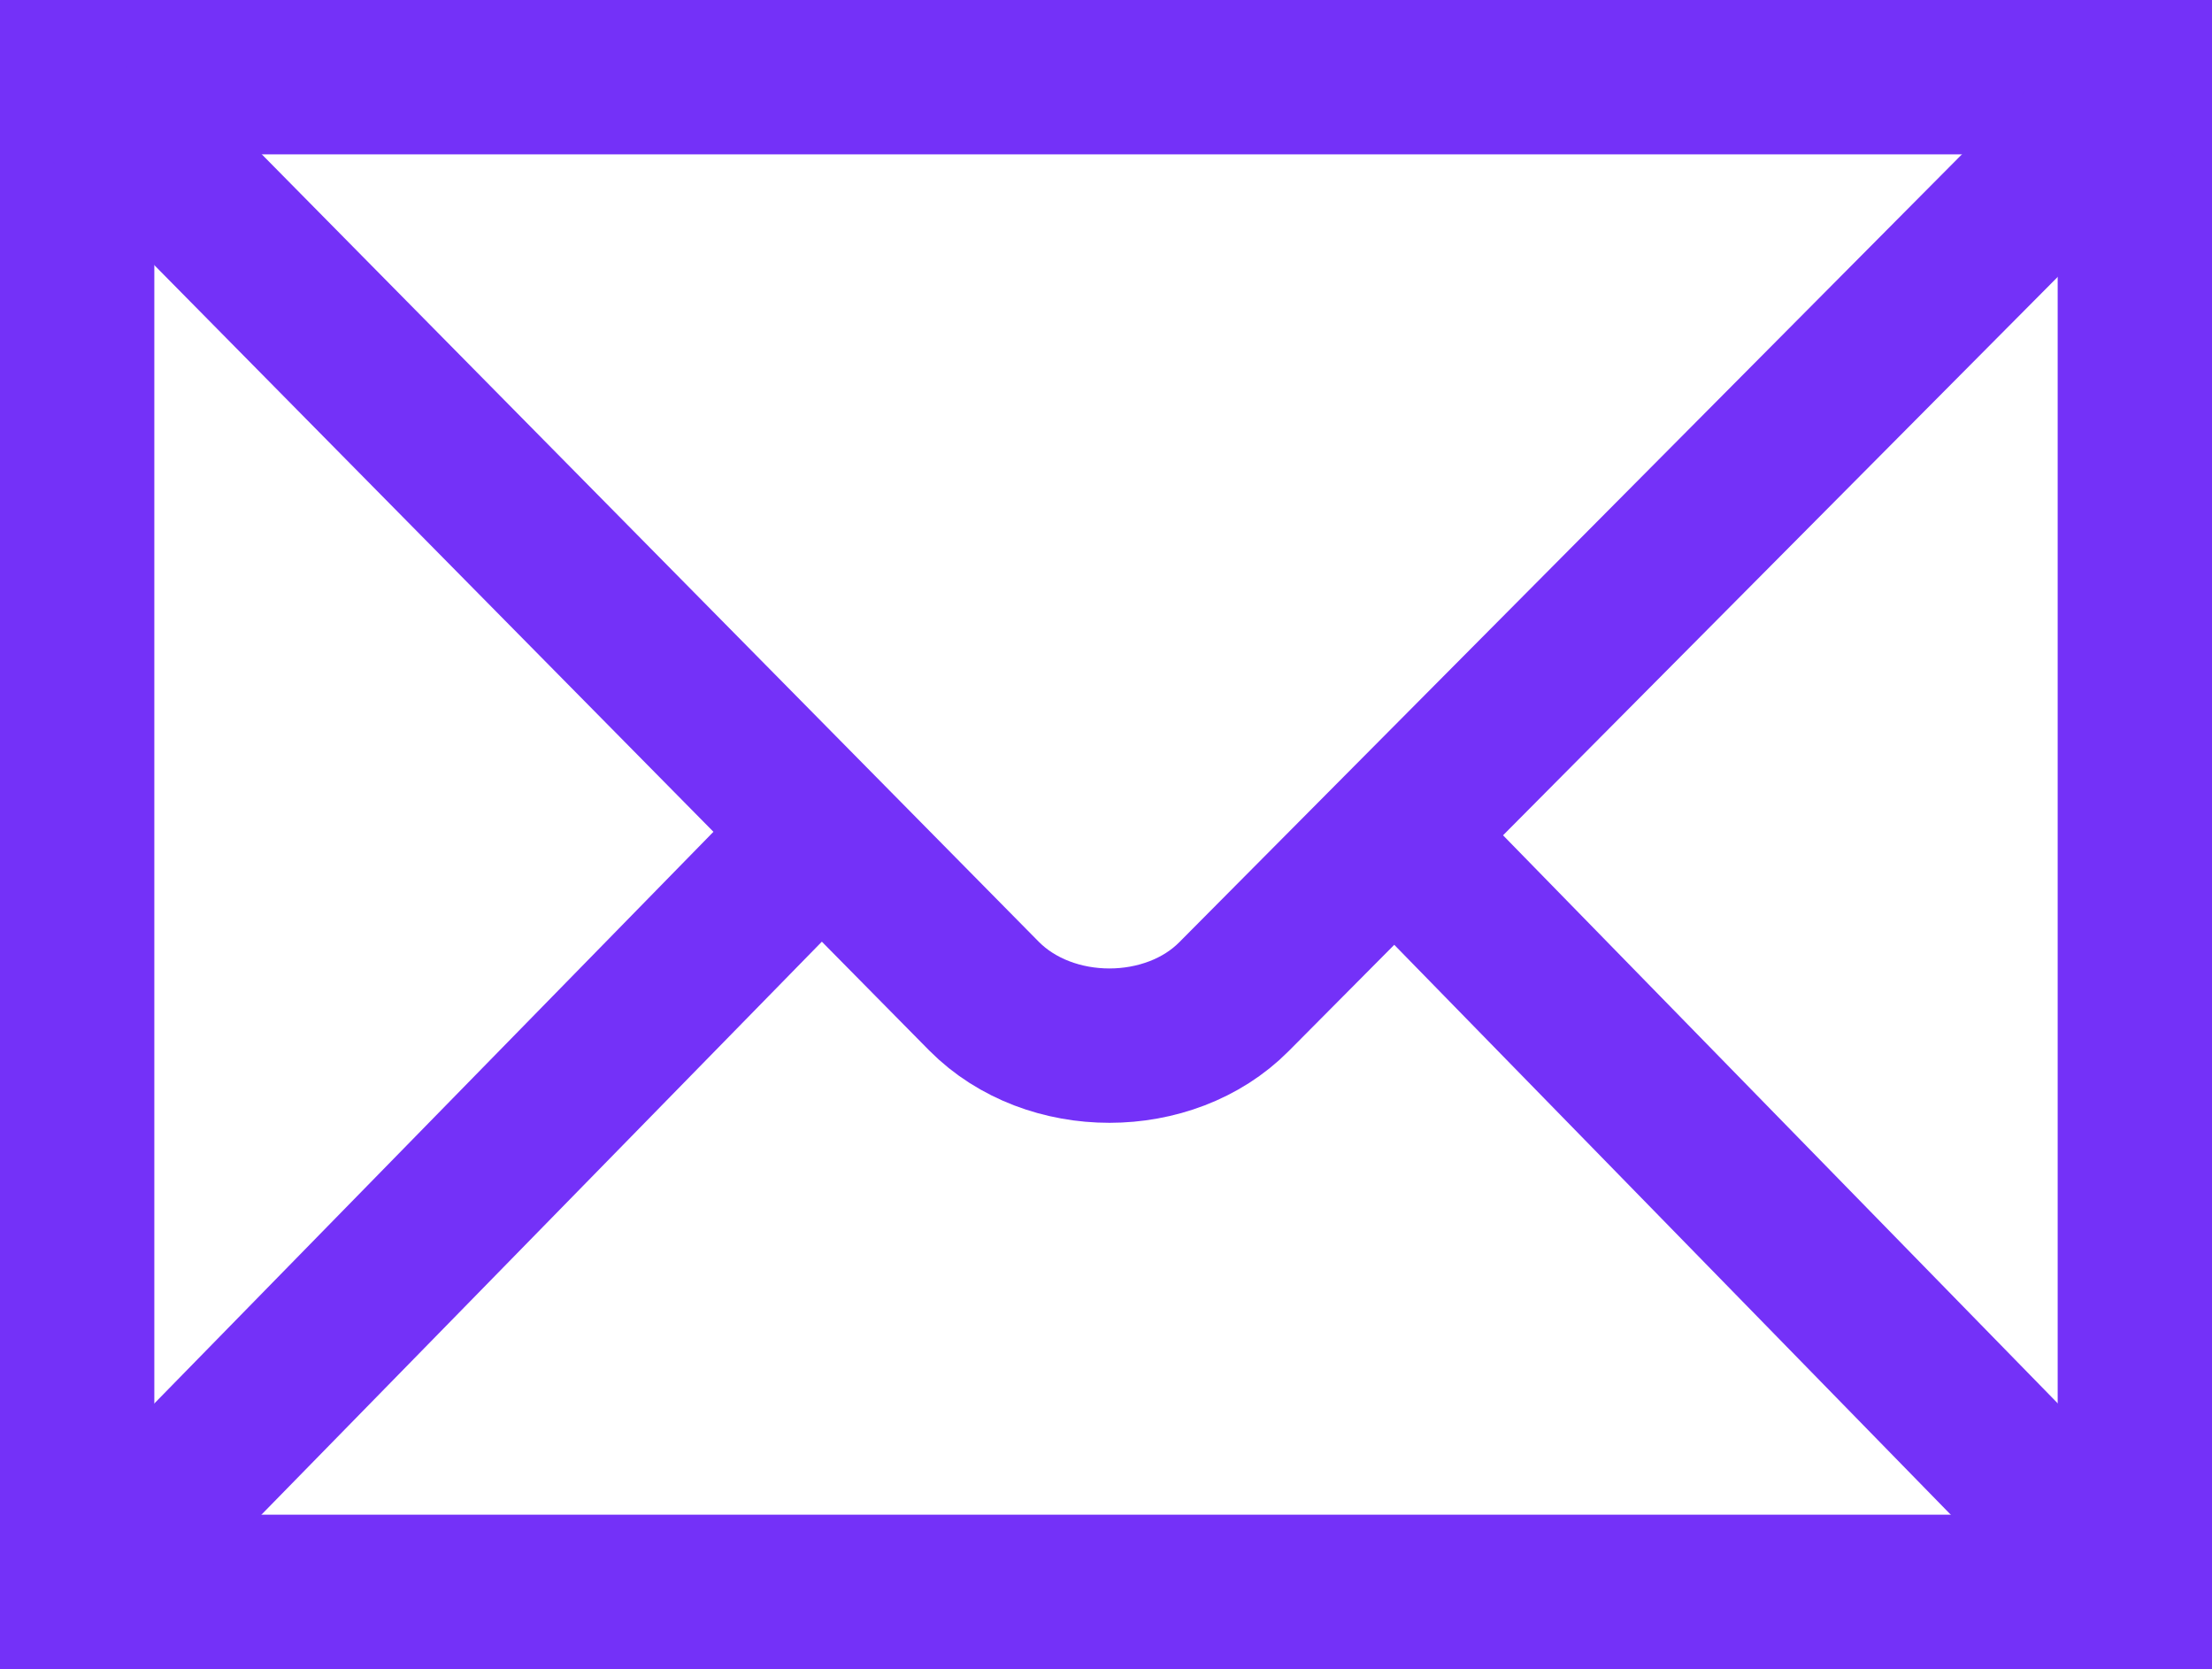 <svg version="1.0" xmlns="http://www.w3.org/2000/svg" viewBox="0 0 439.371 331.469"><path d="M569.374 461.472V160.658H160.658v300.814h408.716z" transform="translate(-145.33 -145.33)" fill="none" stroke="#7431f8" stroke-width="30.655" class="stroke-000000"></path><path d="m164.46 164.49 176.32 178.668c13.069 13.17 36.85 13.014 49.643.12l176.199-177.35M170.515 451.566 305.61 313.46M557.968 449.974 426.515 315.375" transform="translate(-145.33 -145.33)" fill="none" stroke="#7431f8" stroke-width="30.655" class="stroke-000000"></path></svg>